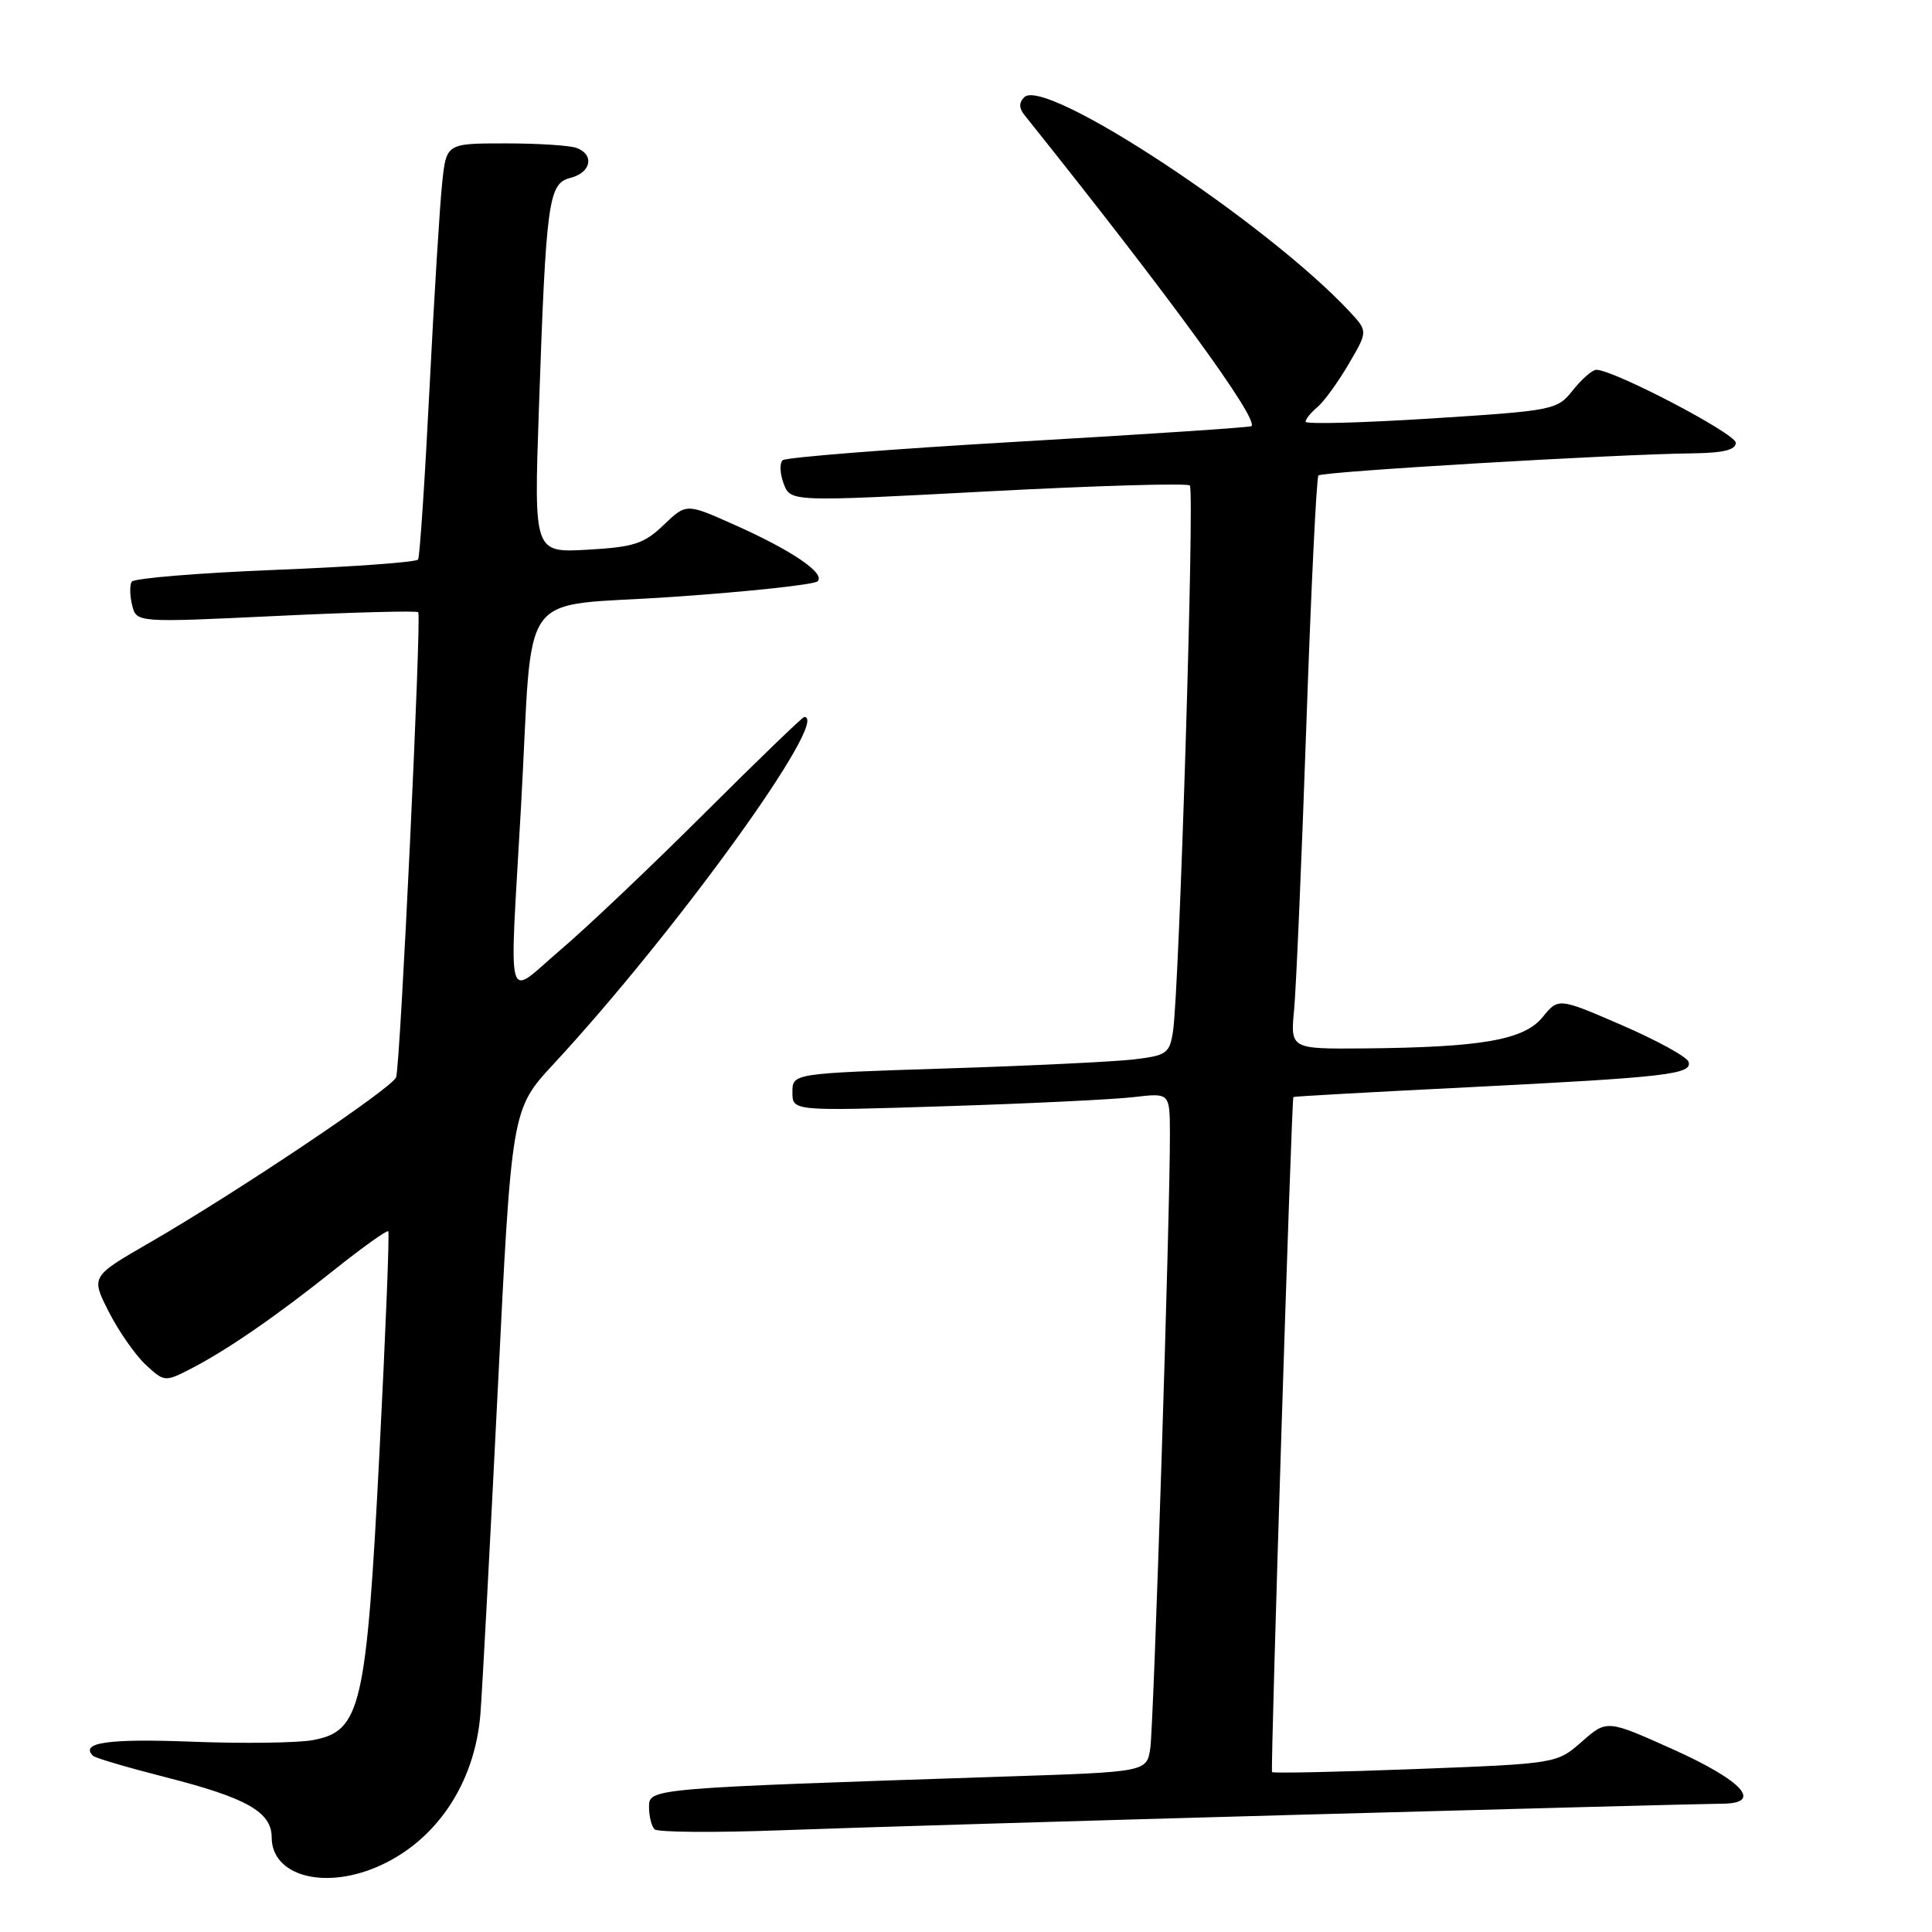 <?xml version="1.0" encoding="UTF-8" standalone="no"?>
<!DOCTYPE svg PUBLIC "-//W3C//DTD SVG 1.1//EN" "http://www.w3.org/Graphics/SVG/1.1/DTD/svg11.dtd" >
<svg xmlns="http://www.w3.org/2000/svg" xmlns:xlink="http://www.w3.org/1999/xlink" version="1.1" viewBox="0 0 256 256">
 <g >
 <path fill="currentColor"
d=" M 49.78 247.45 C 57.66 244.16 62.92 236.43 63.66 227.07 C 63.90 224.01 64.93 204.74 65.95 184.25 C 67.79 146.99 67.79 146.99 73.37 140.97 C 89.59 123.45 110.14 95.00 106.57 95.00 C 106.34 95.00 100.38 100.75 93.32 107.79 C 86.27 114.82 77.69 122.96 74.25 125.88 C 66.87 132.16 67.49 134.41 69.03 107.00 C 70.72 76.98 68.12 80.56 89.29 79.08 C 99.30 78.39 107.87 77.46 108.33 77.03 C 109.43 75.98 104.90 72.91 97.21 69.49 C 90.93 66.69 90.93 66.69 87.93 69.57 C 85.33 72.06 84.00 72.49 77.84 72.84 C 70.75 73.24 70.75 73.24 71.40 54.37 C 72.36 26.53 72.66 24.30 75.59 23.57 C 78.31 22.88 78.81 20.52 76.42 19.61 C 75.55 19.27 71.31 19.00 66.99 19.00 C 59.14 19.00 59.14 19.00 58.59 24.25 C 58.28 27.14 57.52 39.40 56.91 51.50 C 56.30 63.60 55.62 73.79 55.40 74.14 C 55.19 74.49 46.68 75.11 36.49 75.51 C 26.30 75.92 17.74 76.62 17.45 77.08 C 17.17 77.53 17.20 78.94 17.51 80.20 C 18.09 82.50 18.09 82.50 36.58 81.62 C 46.75 81.13 55.23 80.91 55.42 81.12 C 55.87 81.61 53.05 141.10 52.49 142.74 C 52.01 144.15 31.43 157.96 19.77 164.69 C 12.04 169.15 12.04 169.15 14.42 173.83 C 15.73 176.40 17.93 179.55 19.30 180.83 C 21.74 183.10 21.87 183.12 25.15 181.44 C 30.01 178.95 36.54 174.45 44.32 168.24 C 48.07 165.25 51.28 162.96 51.45 163.15 C 51.62 163.34 51.10 176.55 50.28 192.50 C 48.55 226.24 47.83 229.38 41.48 230.57 C 39.45 230.95 32.20 231.05 25.36 230.78 C 14.33 230.36 10.56 230.90 12.32 232.65 C 12.60 232.94 16.93 234.21 21.94 235.49 C 32.68 238.22 36.00 240.10 36.00 243.47 C 36.00 248.46 42.71 250.40 49.78 247.45 Z  M 172.30 240.46 C 201.34 239.66 226.46 239.00 228.13 239.00 C 233.68 239.00 231.00 235.99 221.71 231.81 C 212.92 227.86 212.92 227.86 209.60 230.78 C 206.28 233.69 206.28 233.69 187.53 234.41 C 177.22 234.80 168.68 234.98 168.55 234.81 C 168.32 234.51 171.13 145.64 171.38 145.36 C 171.44 145.28 181.85 144.70 194.50 144.07 C 220.90 142.74 224.28 142.35 223.74 140.69 C 223.53 140.04 219.56 137.86 214.93 135.85 C 206.50 132.20 206.50 132.20 204.40 134.78 C 201.94 137.80 196.33 138.78 180.74 138.92 C 170.98 139.00 170.98 139.00 171.48 133.75 C 171.75 130.86 172.48 113.88 173.10 96.00 C 173.72 78.12 174.44 63.27 174.70 63.00 C 175.18 62.49 213.97 60.19 224.25 60.07 C 228.34 60.02 230.00 59.62 230.00 58.67 C 230.00 57.46 213.82 49.00 211.52 49.00 C 211.00 49.00 209.61 50.21 208.43 51.69 C 206.33 54.33 205.95 54.41 189.64 55.45 C 180.49 56.03 173.00 56.23 173.00 55.88 C 173.00 55.53 173.70 54.66 174.56 53.95 C 175.41 53.24 177.27 50.69 178.68 48.28 C 181.25 43.90 181.25 43.90 178.88 41.34 C 167.89 29.54 138.47 10.13 135.72 12.88 C 135.01 13.59 135.01 14.32 135.72 15.21 C 154.91 39.20 166.85 55.57 165.82 56.47 C 165.65 56.63 151.78 57.55 135.00 58.52 C 118.22 59.49 104.15 60.60 103.71 60.98 C 103.28 61.36 103.34 62.76 103.84 64.09 C 104.76 66.50 104.76 66.50 130.91 65.11 C 145.29 64.35 157.33 64.00 157.66 64.33 C 158.31 64.97 156.26 131.28 155.43 136.66 C 154.98 139.59 154.60 139.86 150.22 140.38 C 147.62 140.68 136.39 141.23 125.25 141.58 C 105.00 142.23 105.00 142.23 105.00 144.73 C 105.00 147.23 105.00 147.23 125.25 146.58 C 136.39 146.23 147.64 145.68 150.25 145.37 C 155.00 144.81 155.00 144.81 155.02 150.16 C 155.06 160.41 152.88 228.52 152.42 231.64 C 151.95 234.79 151.95 234.79 133.22 235.40 C 85.91 236.97 86.00 236.96 86.00 239.44 C 86.00 240.66 86.33 241.99 86.73 242.39 C 87.13 242.79 94.66 242.85 103.48 242.52 C 112.29 242.19 143.26 241.26 172.30 240.46 Z "/>
</g>
</svg>